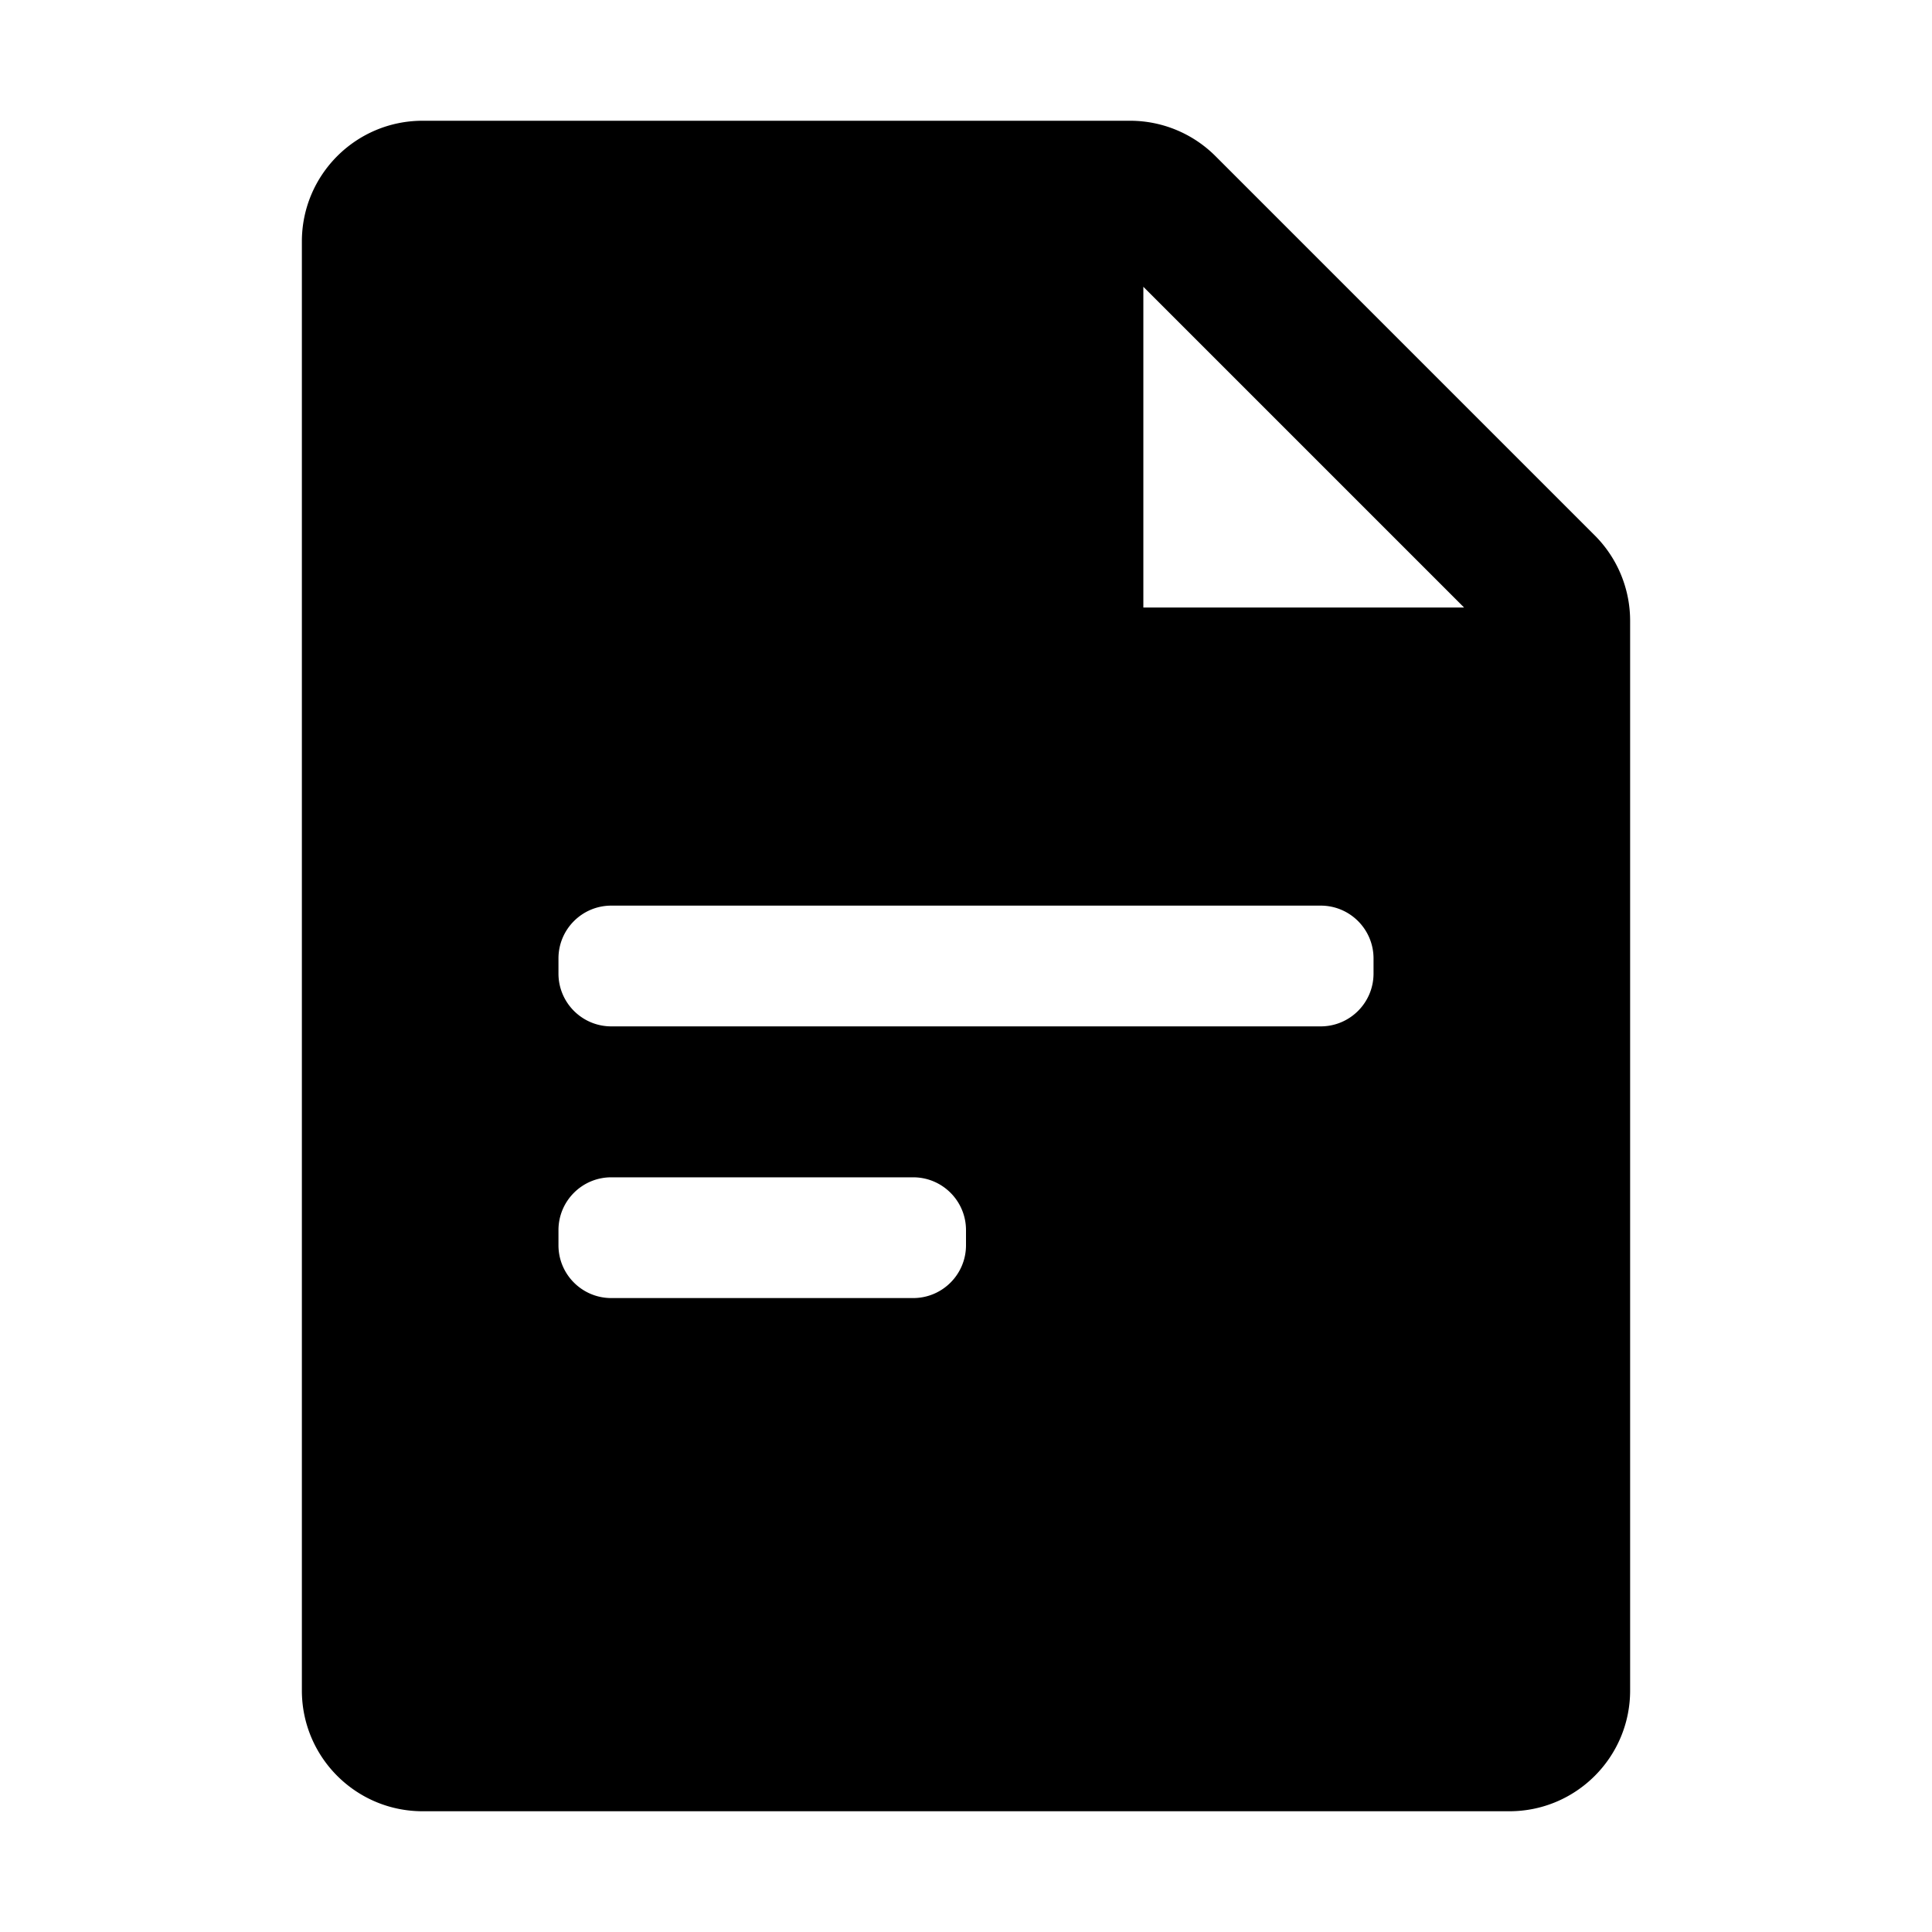<?xml version="1.0" standalone="no"?><!DOCTYPE svg PUBLIC "-//W3C//DTD SVG 1.1//EN" "http://www.w3.org/Graphics/SVG/1.1/DTD/svg11.dtd"><svg class="icon" width="200px" height="200.00px" viewBox="0 0 1024 1024" version="1.1" xmlns="http://www.w3.org/2000/svg"><path d="M598.968 64a64 64 0 0 1 45.255 18.745l201.032 201.03A64 64 0 0 1 864 329.03V896c0 35.346-28.654 64-64 64H224c-35.346 0-64-28.654-64-64V128c0-35.347 28.654-64 64-64h374.968zM484 624H324c-15.464 0-28 12.536-28 28v8c0 15.464 12.536 28 28 28h160c15.464 0 28-12.536 28-28v-8c0-15.464-12.536-28-28-28z m216-144H324c-15.464 0-28 12.536-28 28v8c0 15.464 12.536 28 28 28h376c15.464 0 28-12.536 28-28v-8c0-15.464-12.536-28-28-28z m-94-327.998V322h169.998L606 152.002z" /></svg>
